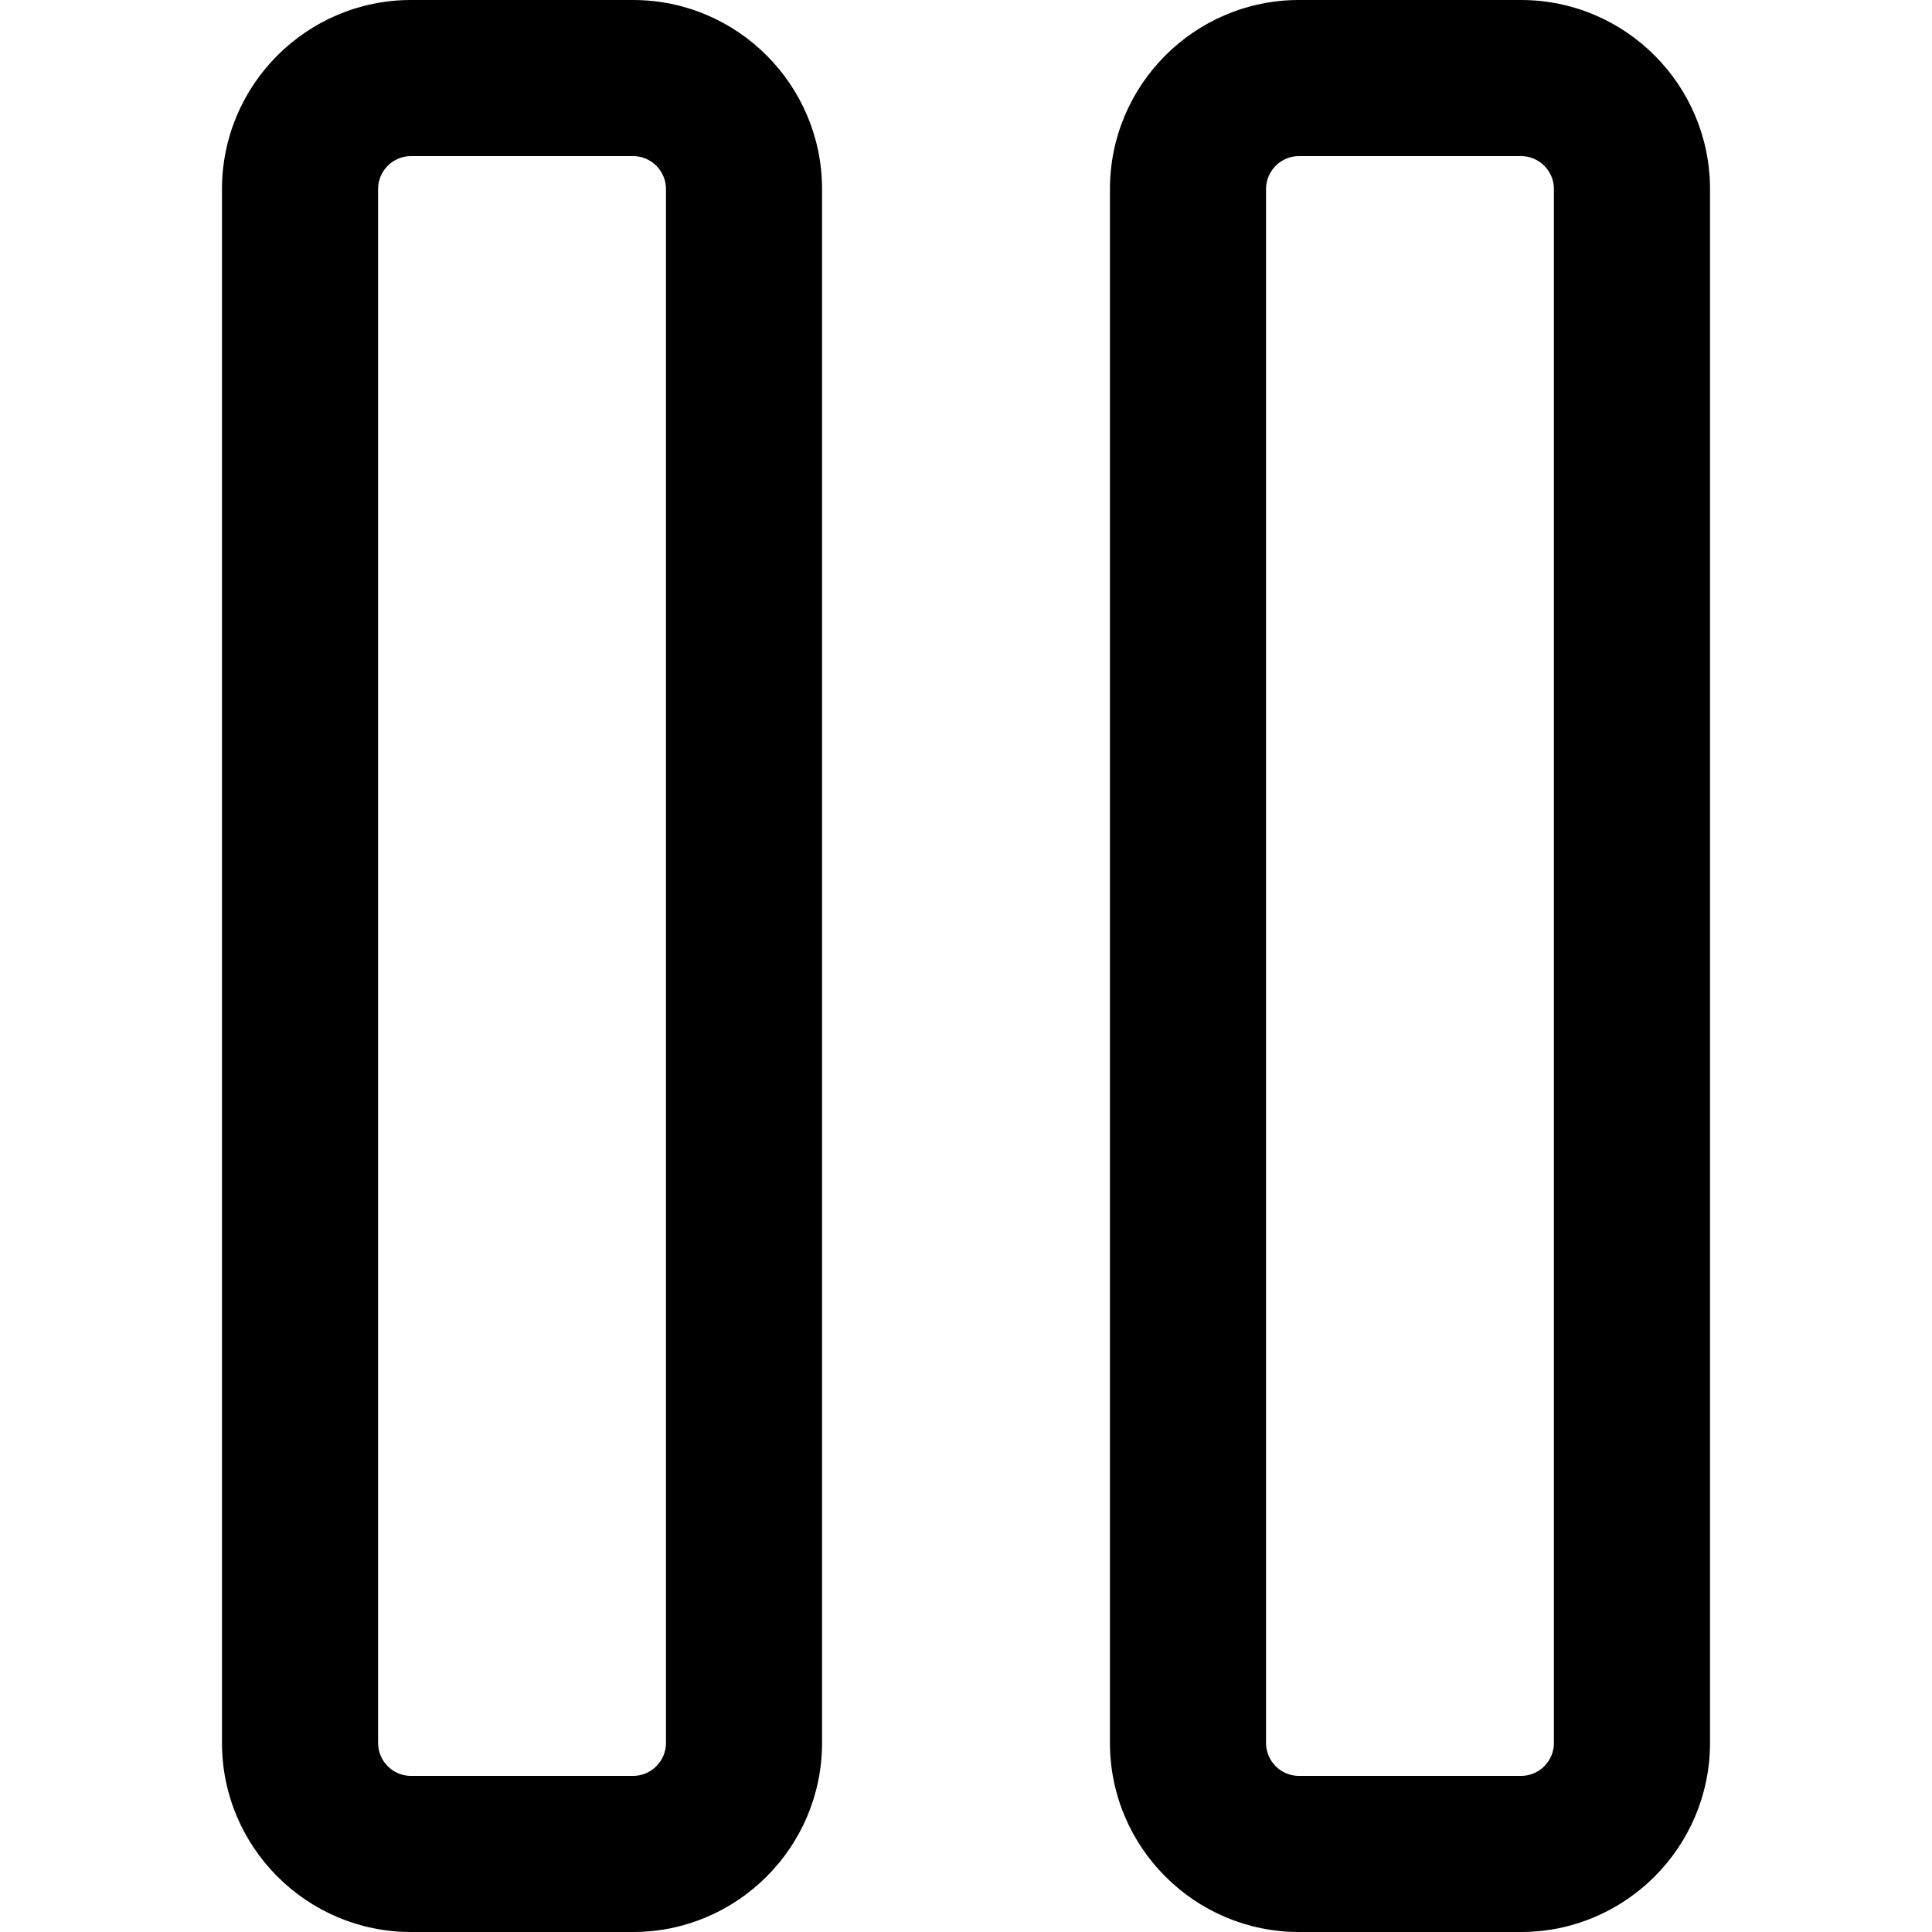 <?xml version="1.0" encoding="iso-8859-1"?>
<!-- Generator: Adobe Illustrator 19.0.0, SVG Export Plug-In . SVG Version: 6.00 Build 0)  -->
<svg xmlns="http://www.w3.org/2000/svg" xmlns:xlink="http://www.w3.org/1999/xlink" version="1.1" id="Layer_1" x="0px" y="0px" viewBox="0 0 512 512" style="enable-background:new 0 0 512 512;" xml:space="preserve">
<g>
	<g>
		<path d="M167.756,0h-58.829C81.303,0,58.829,22.474,58.829,50.097v411.806c0,27.624,22.474,50.097,50.097,50.097h58.829    c27.623,0,50.097-22.473,50.097-50.097V50.097C217.853,22.474,195.379,0,167.756,0z M176.488,461.903    c0,4.815-3.918,8.732-8.732,8.732h-58.829c-4.815,0-8.732-3.918-8.732-8.732V50.097c0-4.815,3.918-8.732,8.732-8.732h58.829    c4.815,0,8.732,3.918,8.732,8.732V461.903z"/>
	</g>
</g>
<g>
	<g>
		<path d="M403.074,0h-58.829c-27.624,0-50.097,22.474-50.097,50.097v411.806c0,27.624,22.473,50.097,50.097,50.097h58.829    c27.624,0,50.097-22.473,50.097-50.097V50.097C453.171,22.474,430.698,0,403.074,0z M411.806,461.903    c0,4.815-3.918,8.732-8.732,8.732h-58.829c-4.815,0-8.733-3.918-8.733-8.732V50.097c0-4.815,3.918-8.732,8.733-8.732h58.829    c4.815,0,8.732,3.918,8.732,8.732V461.903z"/>
	</g>
</g>
<g>
</g>
<g>
</g>
<g>
</g>
<g>
</g>
<g>
</g>
<g>
</g>
<g>
</g>
<g>
</g>
<g>
</g>
<g>
</g>
<g>
</g>
<g>
</g>
<g>
</g>
<g>
</g>
<g>
</g>
</svg>
